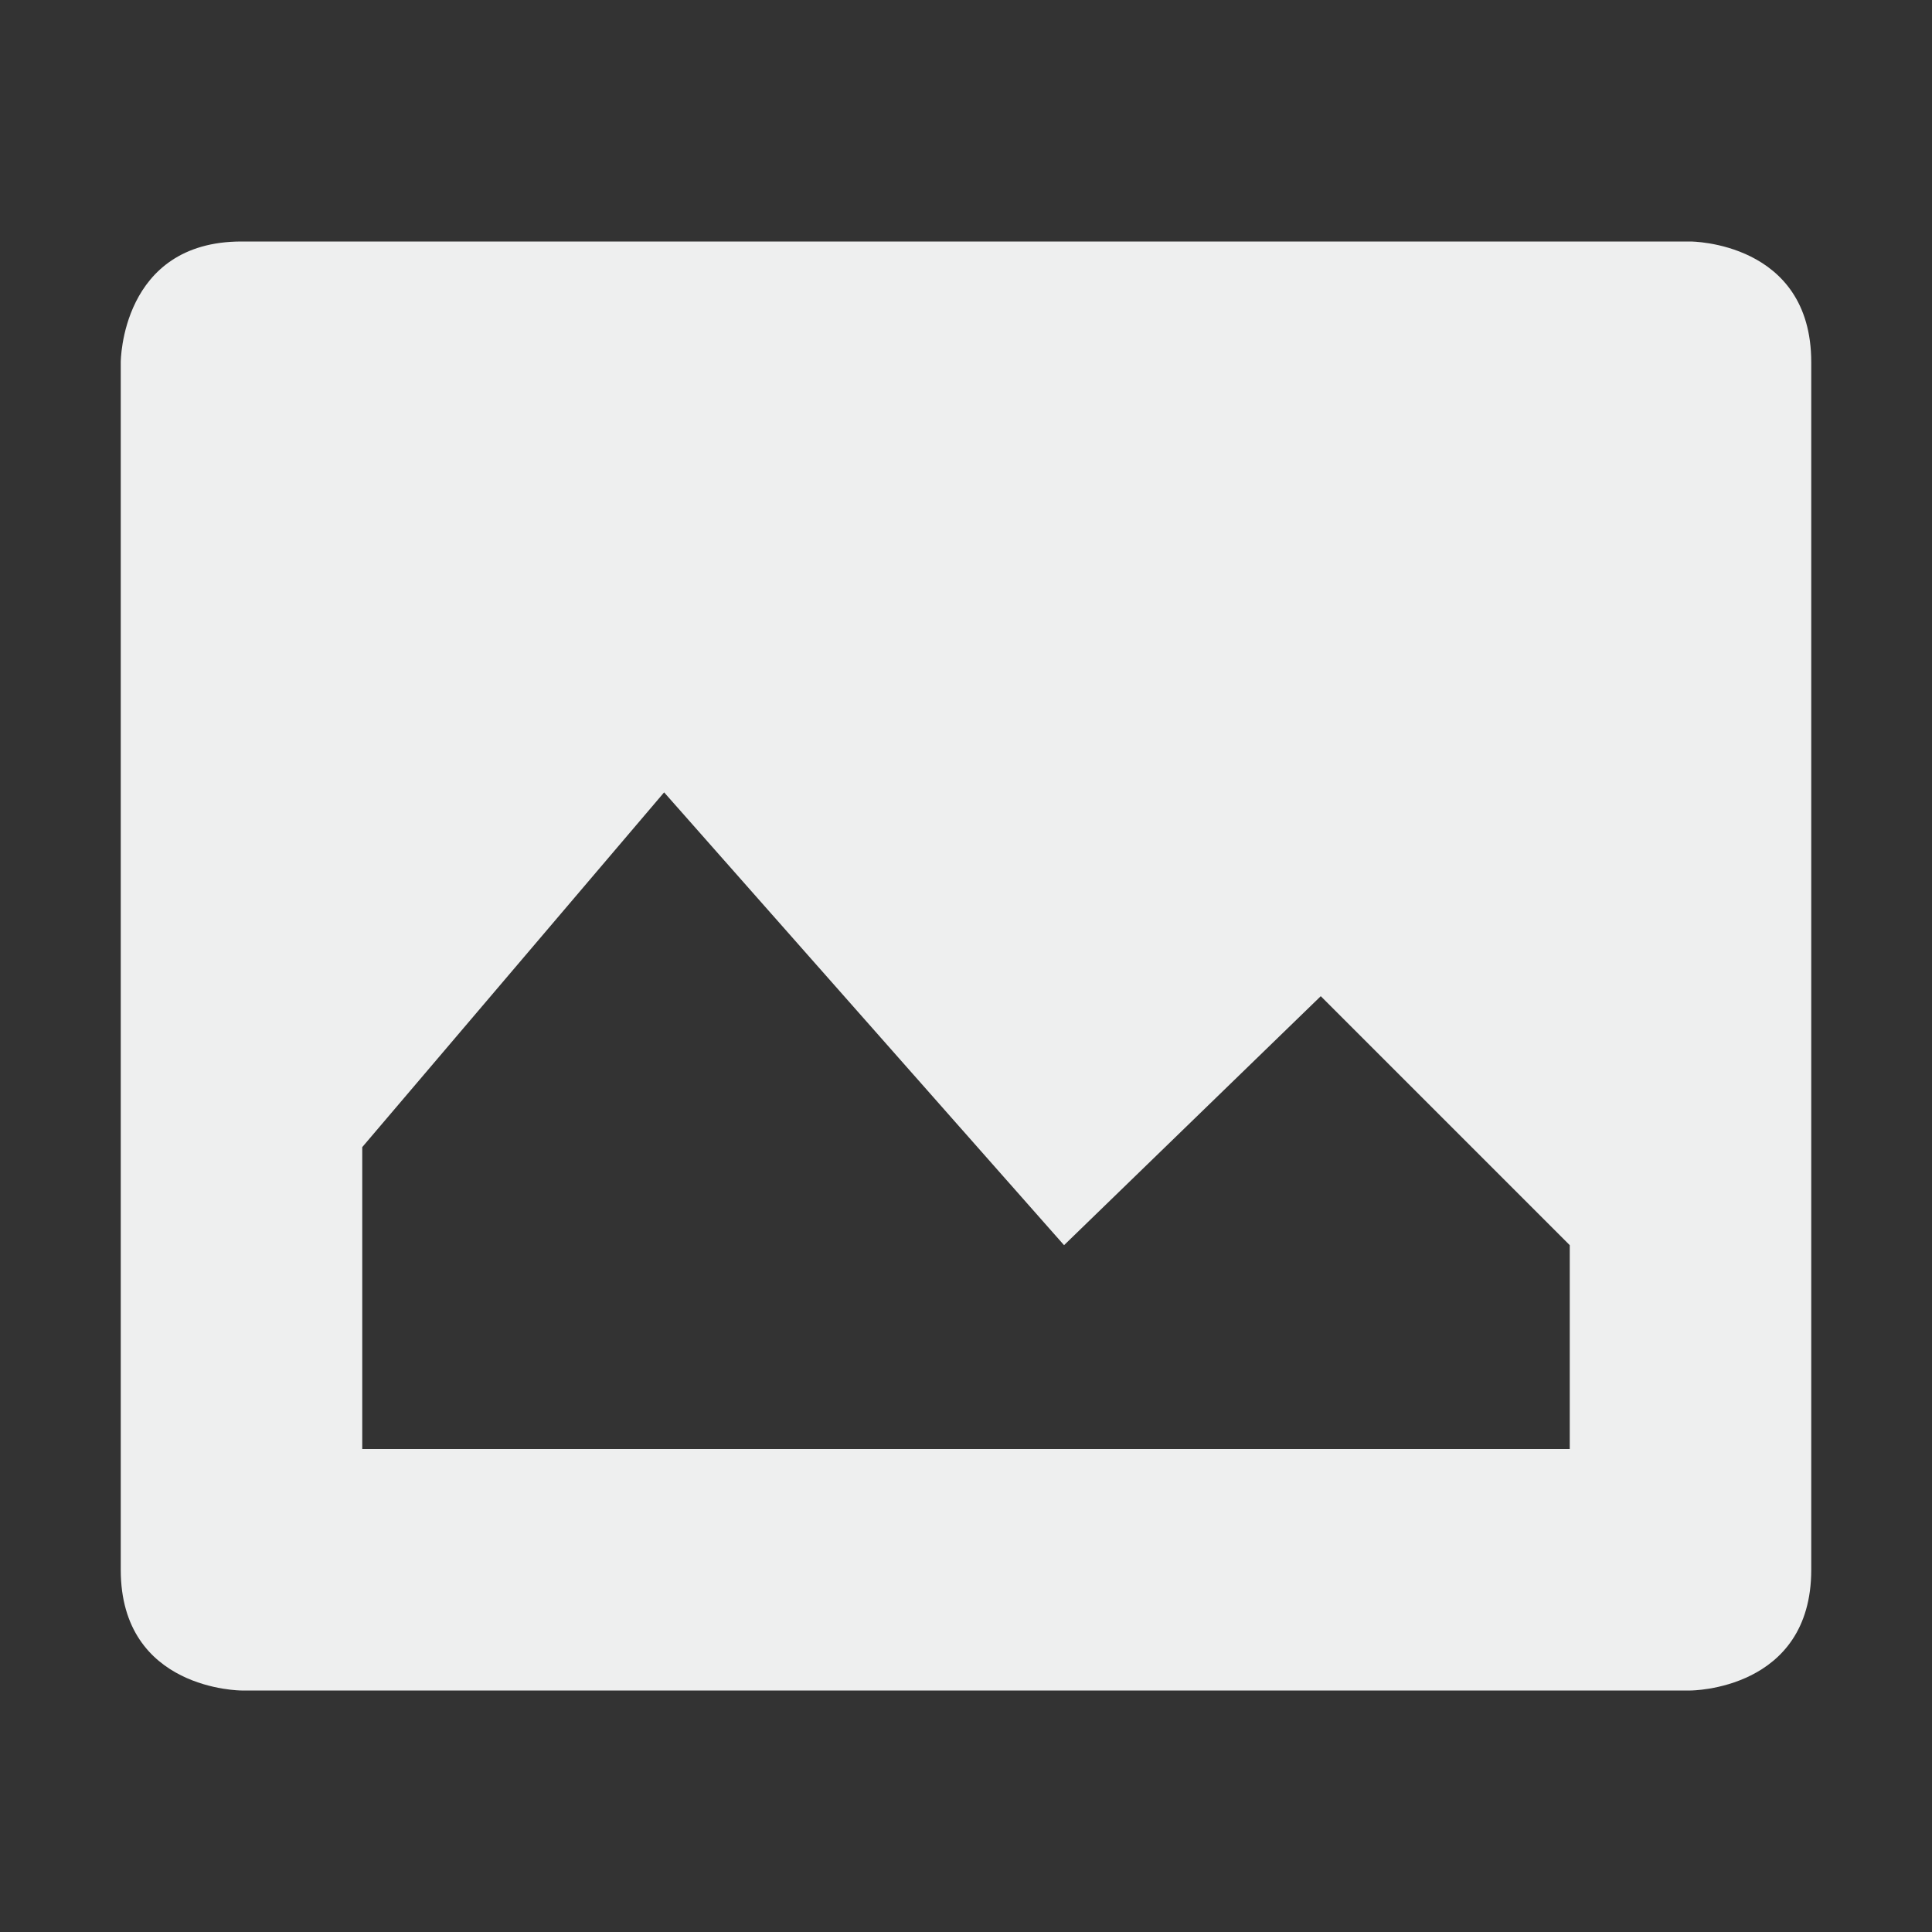 <?xml version="1.0" encoding="UTF-8" standalone="no"?>
<svg xmlns="http://www.w3.org/2000/svg" width="16" height="16" viewBox="0 0 16 16">
 <rect x="0" y="0" width="16" height="16" fill="#333333" stroke="none"/>
 <defs>
  <style type="text/css" id="current-color-scheme">
   .ColorScheme-Text { color:#eeefef; }
  </style>
 </defs>
 <path style="fill:currentColor;opacity:1" class="ColorScheme-Text" d="M 2,2 C 1,2 1,3 1,3 l 0,10 c 0,1 1,1 1,1 l 12,0 c 0,0 1,0 1,-1 L 15,3 C 15,2 14,2 14,2 L 2,2 Z m 3.5,4.562 3.312,3.75 L 10.938,8.25 13,10.312 13,12 3,12 3,9.5 5.5,6.562 Z"/>
</svg>

